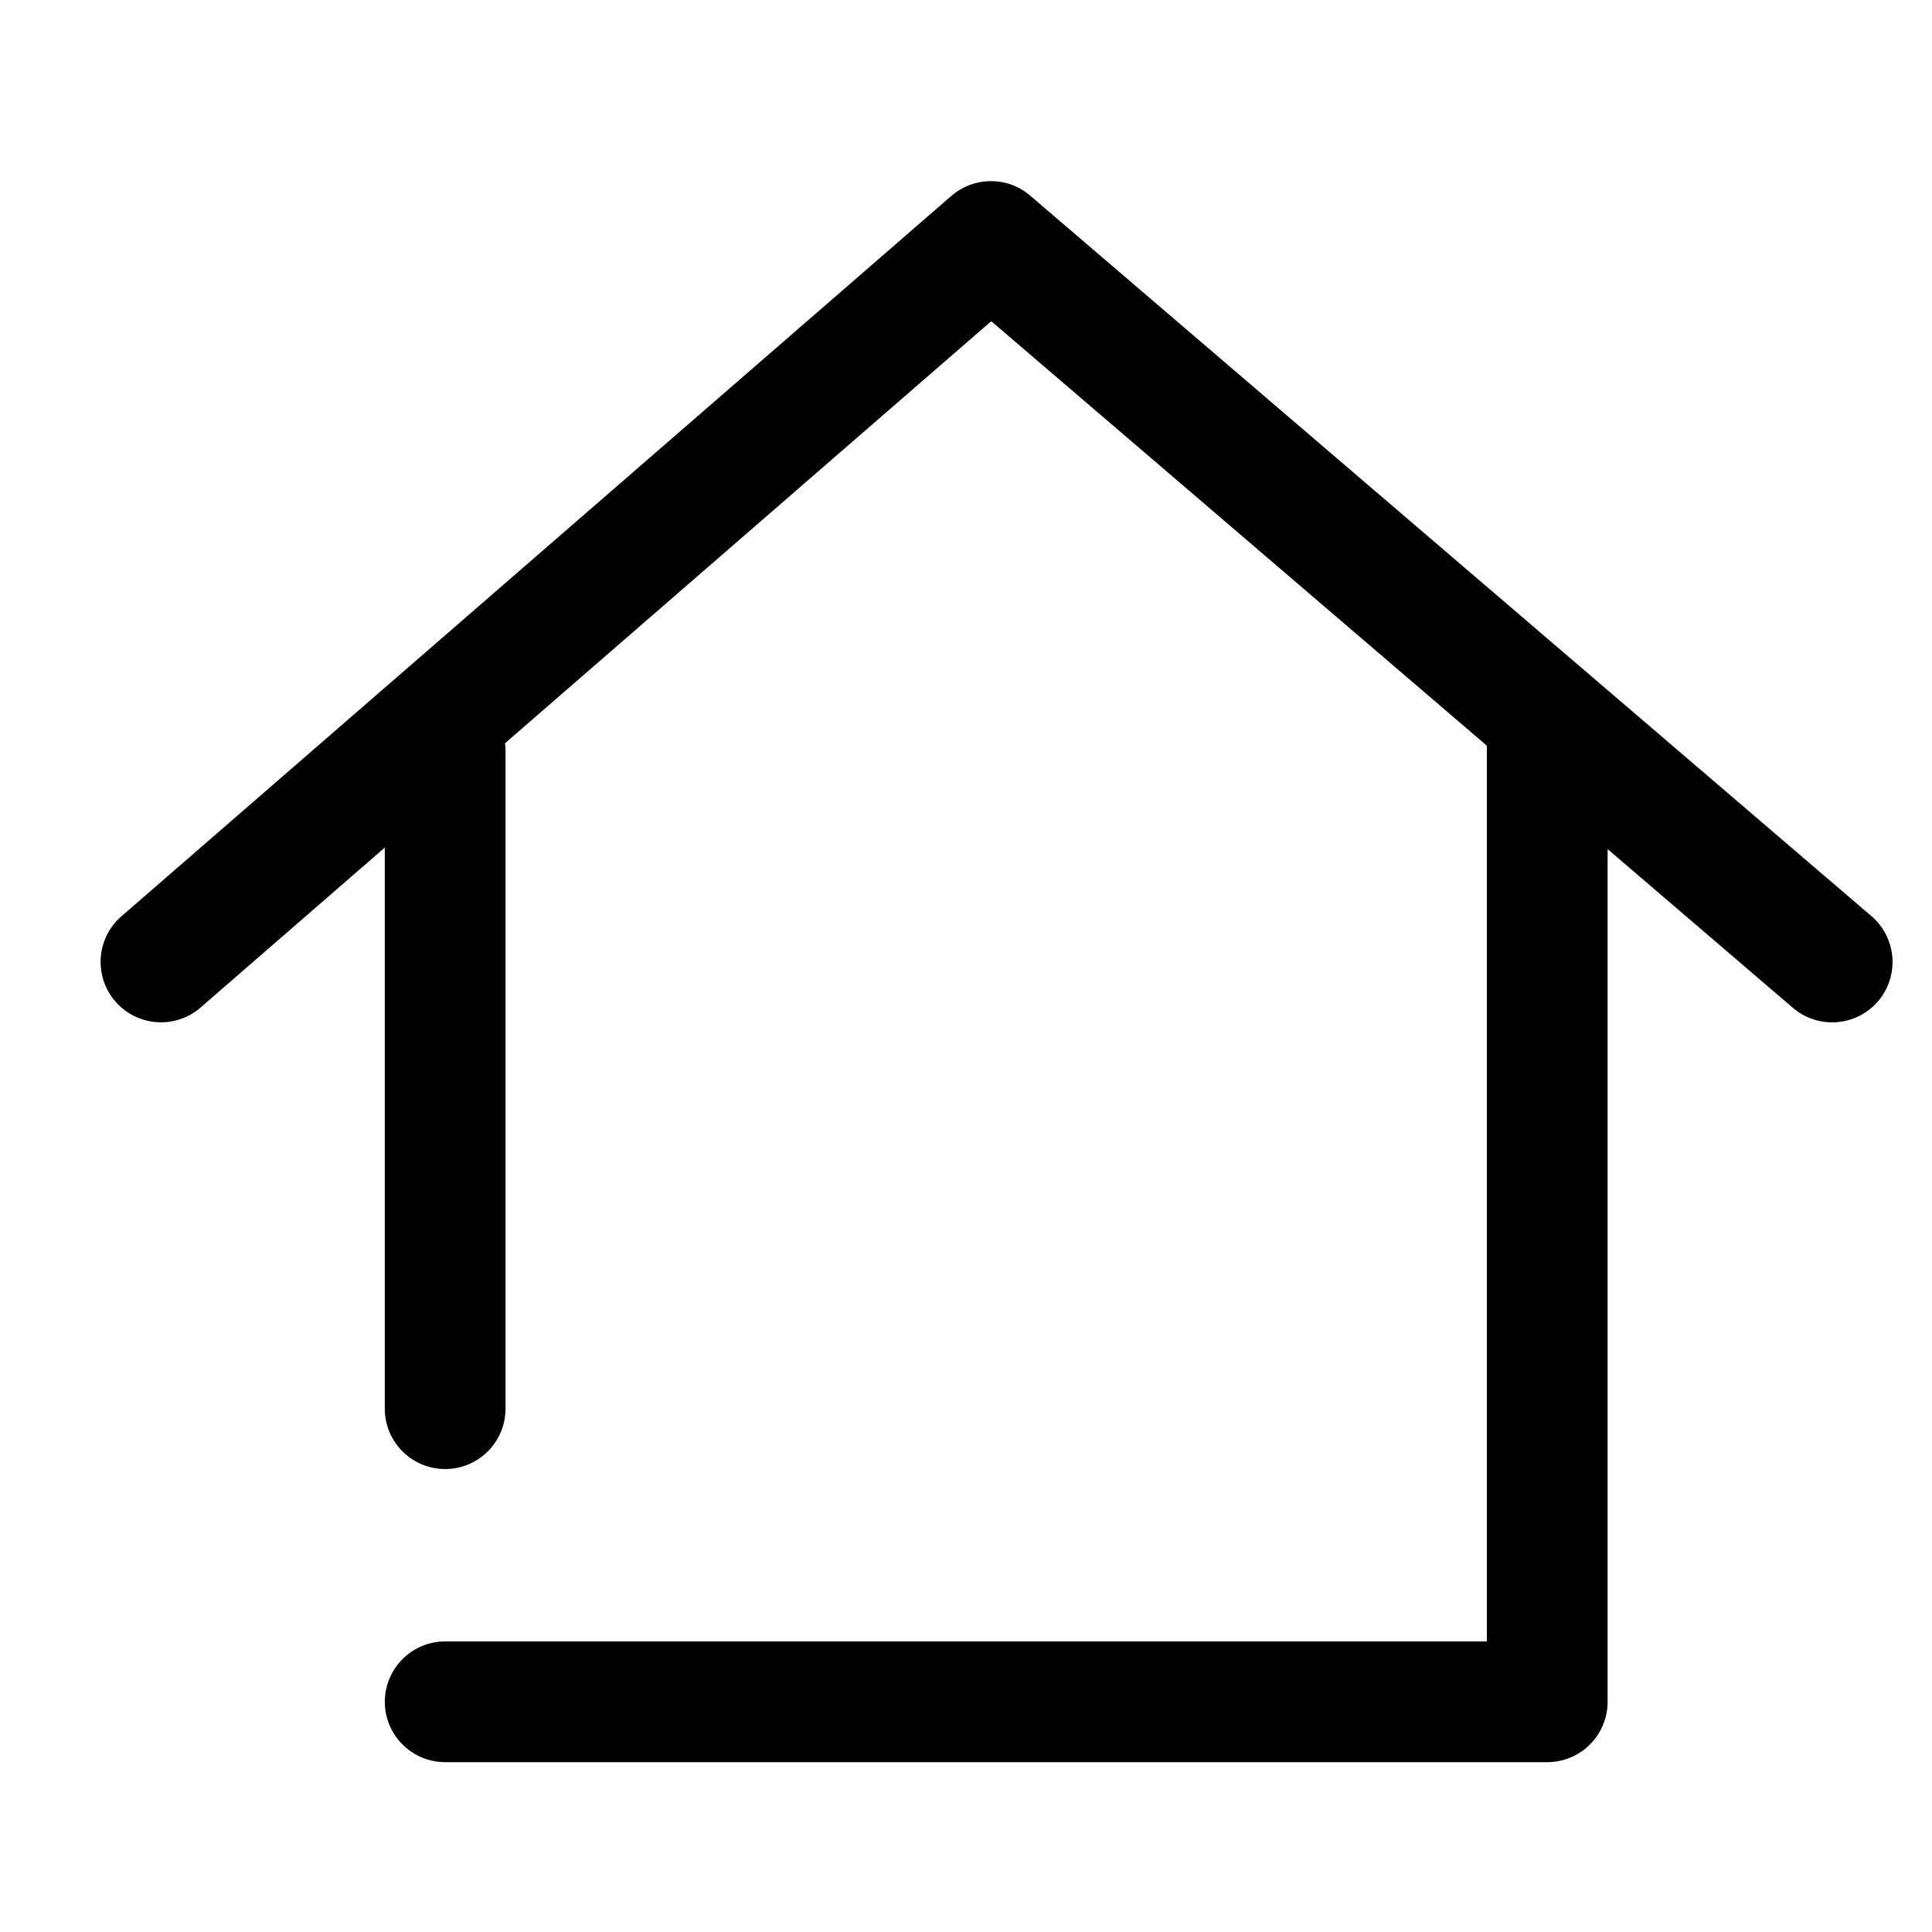 <!-- Generated by IcoMoon.io -->
<svg version="1.1" xmlns="http://www.w3.org/2000/svg" width="32" height="32" viewBox="0 0 32 32">
<title>home</title>
<path d="M15.758 3.245c0.374-0.325 0.93-0.327 1.306-0.004l13.933 11.933c0.419 0.359 0.468 0.991 0.109 1.41s-0.991 0.468-1.41 0.109l-3.069-2.629v14.123c0 0.552-0.448 1-1 1h-18.253c-0.552 0-1-0.448-1-1s0.448-1 1-1h17.253v-14.836l-8.209-7.031-8.053 6.99c0.005 0.042 0.008 0.085 0.008 0.129v10.893c0 0.552-0.448 1-1 1s-1-0.448-1-1v-9.293l-3.051 2.649c-0.417 0.362-1.049 0.317-1.411-0.1s-0.317-1.049 0.1-1.411l13.747-11.933z"></path>
</svg>
